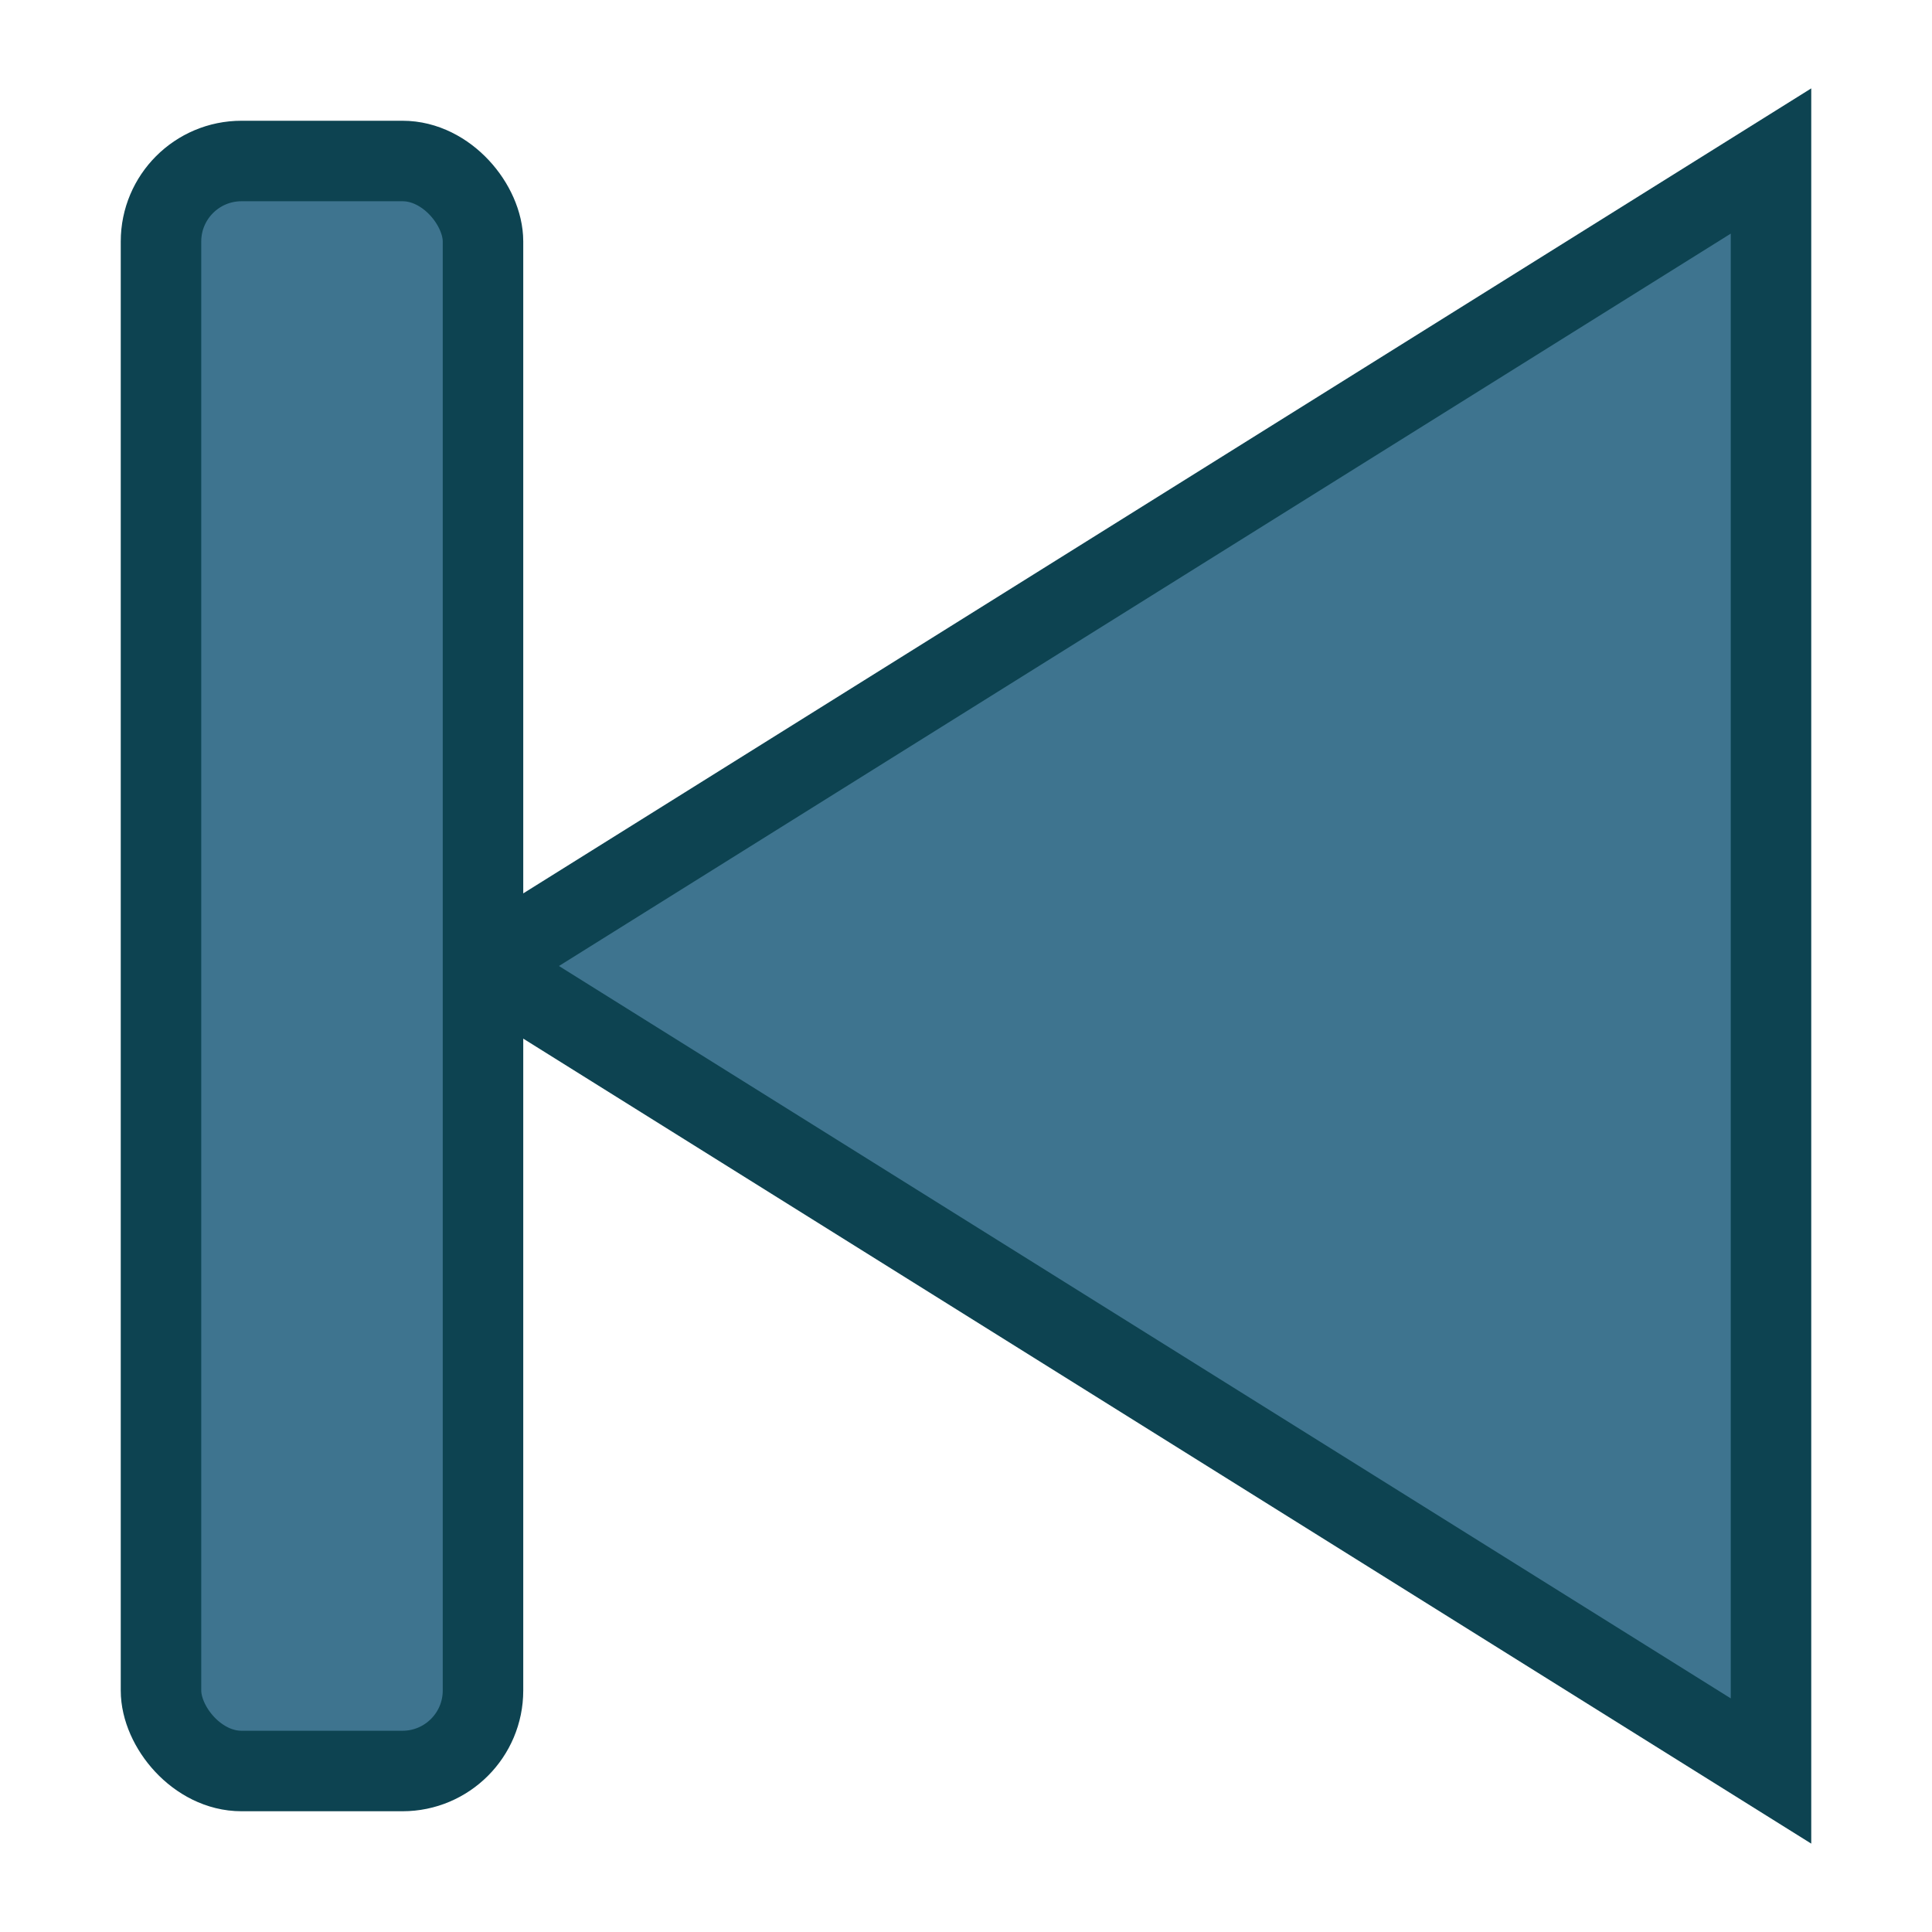 <svg id="prev-mdpi" width="24" height="24" xmlns="http://www.w3.org/2000/svg">
  <polygon points="22,2 6,12 22,22"
  style="fill:#3e748f;stroke:#0d4351;stroke-width:1;opacity:1.0"></polygon>
  <rect x="2" y="2" rx="1" ry="1" width="4" height="20"
  style="fill:#3e748f;stroke:#0d4351;stroke-width:1;opacity:1.0"></rect>
</svg>

